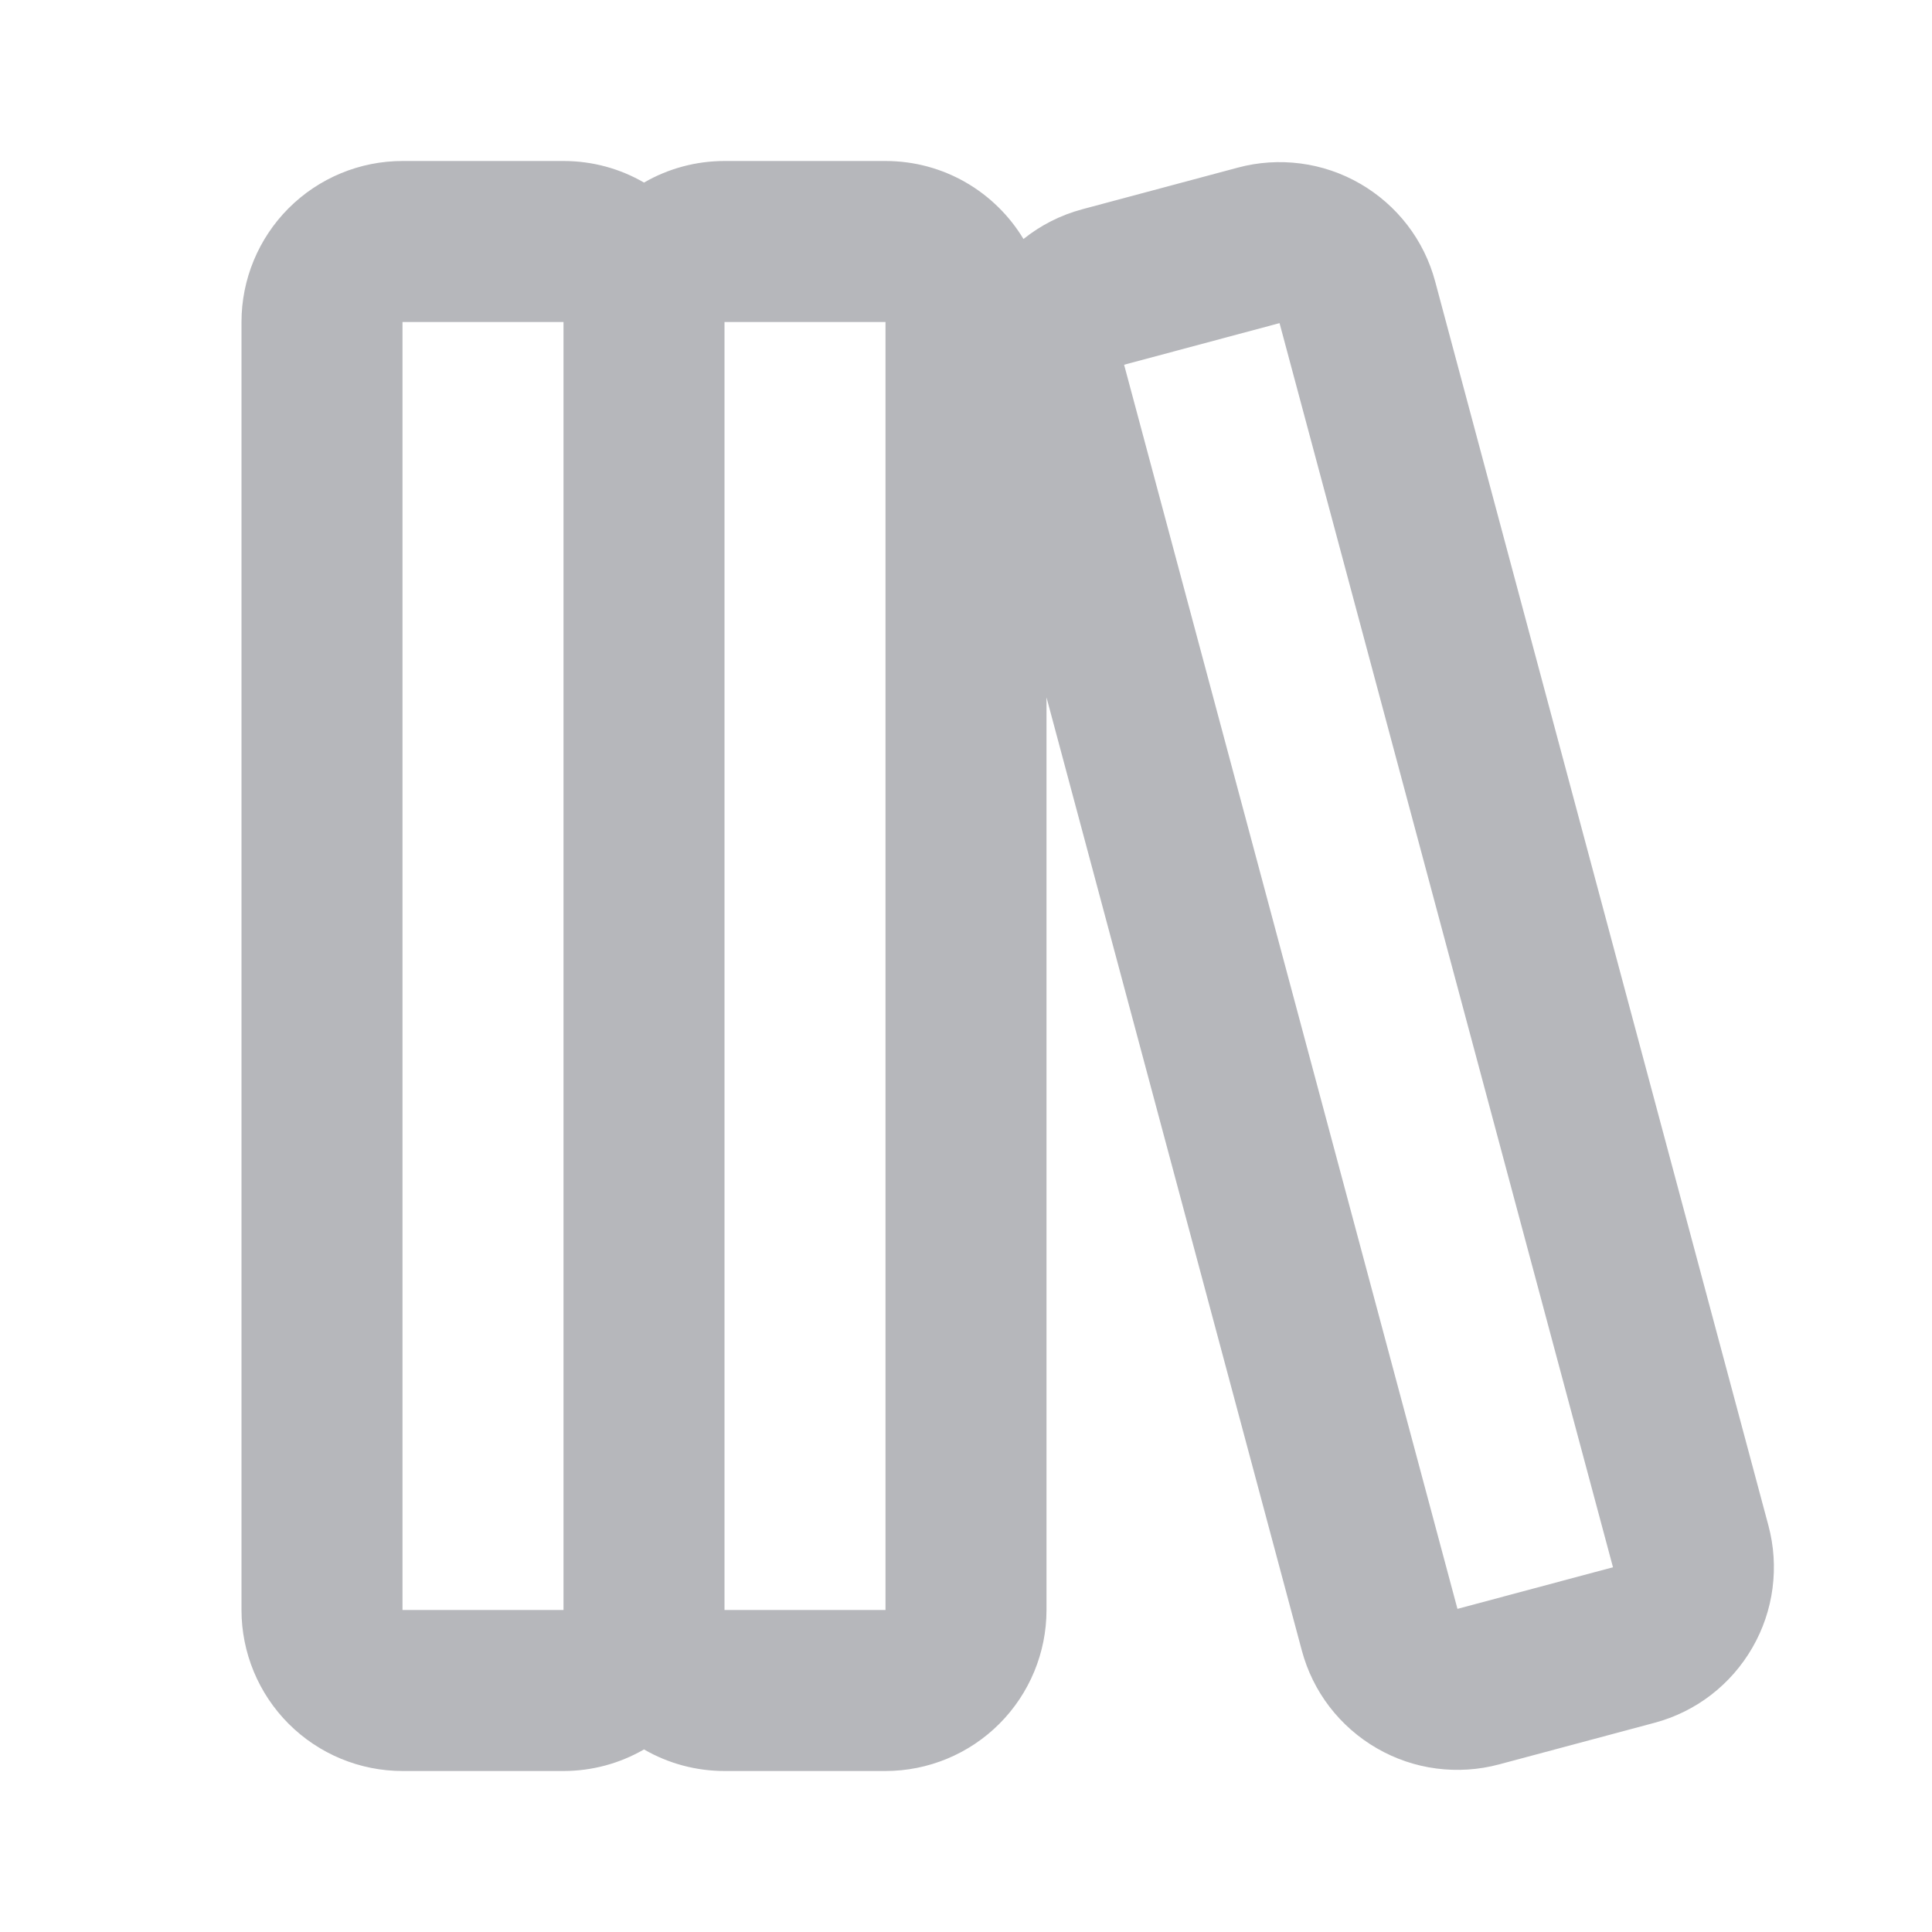 <svg width="24" height="24" viewBox="0 0 24 24" fill="none" xmlns="http://www.w3.org/2000/svg">
<g id="mingcute:book-5-line" clip-path="url(#clip0_144_944)">
<g id="Group">
<path id="Vector" fill-rule="evenodd" clip-rule="evenodd" d="M3 4C3 3.47 3.211 2.961 3.586 2.586C3.961 2.211 4.47 2 5 2H7C7.364 2 7.706 2.097 8 2.268C8.304 2.092 8.649 2 9 2H11C11.727 2 12.364 2.388 12.714 2.969C12.924 2.801 13.17 2.673 13.446 2.599L15.378 2.082C15.632 2.014 15.896 1.997 16.157 2.031C16.417 2.065 16.668 2.15 16.896 2.282C17.123 2.413 17.323 2.588 17.483 2.796C17.643 3.004 17.76 3.242 17.828 3.496L21.968 18.951C22.036 19.205 22.053 19.469 22.019 19.73C21.985 19.99 21.9 20.241 21.768 20.469C21.637 20.696 21.462 20.896 21.254 21.056C21.046 21.216 20.808 21.333 20.554 21.401L18.622 21.918C18.368 21.986 18.104 22.003 17.843 21.969C17.583 21.935 17.332 21.85 17.104 21.718C16.877 21.587 16.677 21.412 16.517 21.204C16.357 20.996 16.24 20.758 16.172 20.504L13 8.663V20C13 20.53 12.789 21.039 12.414 21.414C12.039 21.789 11.53 22 11 22H9C8.649 22 8.304 21.908 8 21.732C7.696 21.908 7.351 22 7 22H5C4.47 22 3.961 21.789 3.586 21.414C3.211 21.039 3 20.53 3 20V4ZM5 4H7V20H5V4ZM11 20H9V4H11V20ZM13.964 4.531L15.895 4.014L20.037 19.469L18.105 19.986L13.964 4.531Z" fill="#B6B7BB"/>
</g>
</g>
<defs>
<clipPath id="clip0_144_944">
<rect width="24" height="24" fill="white"/>
</clipPath>
</defs>
</svg>
